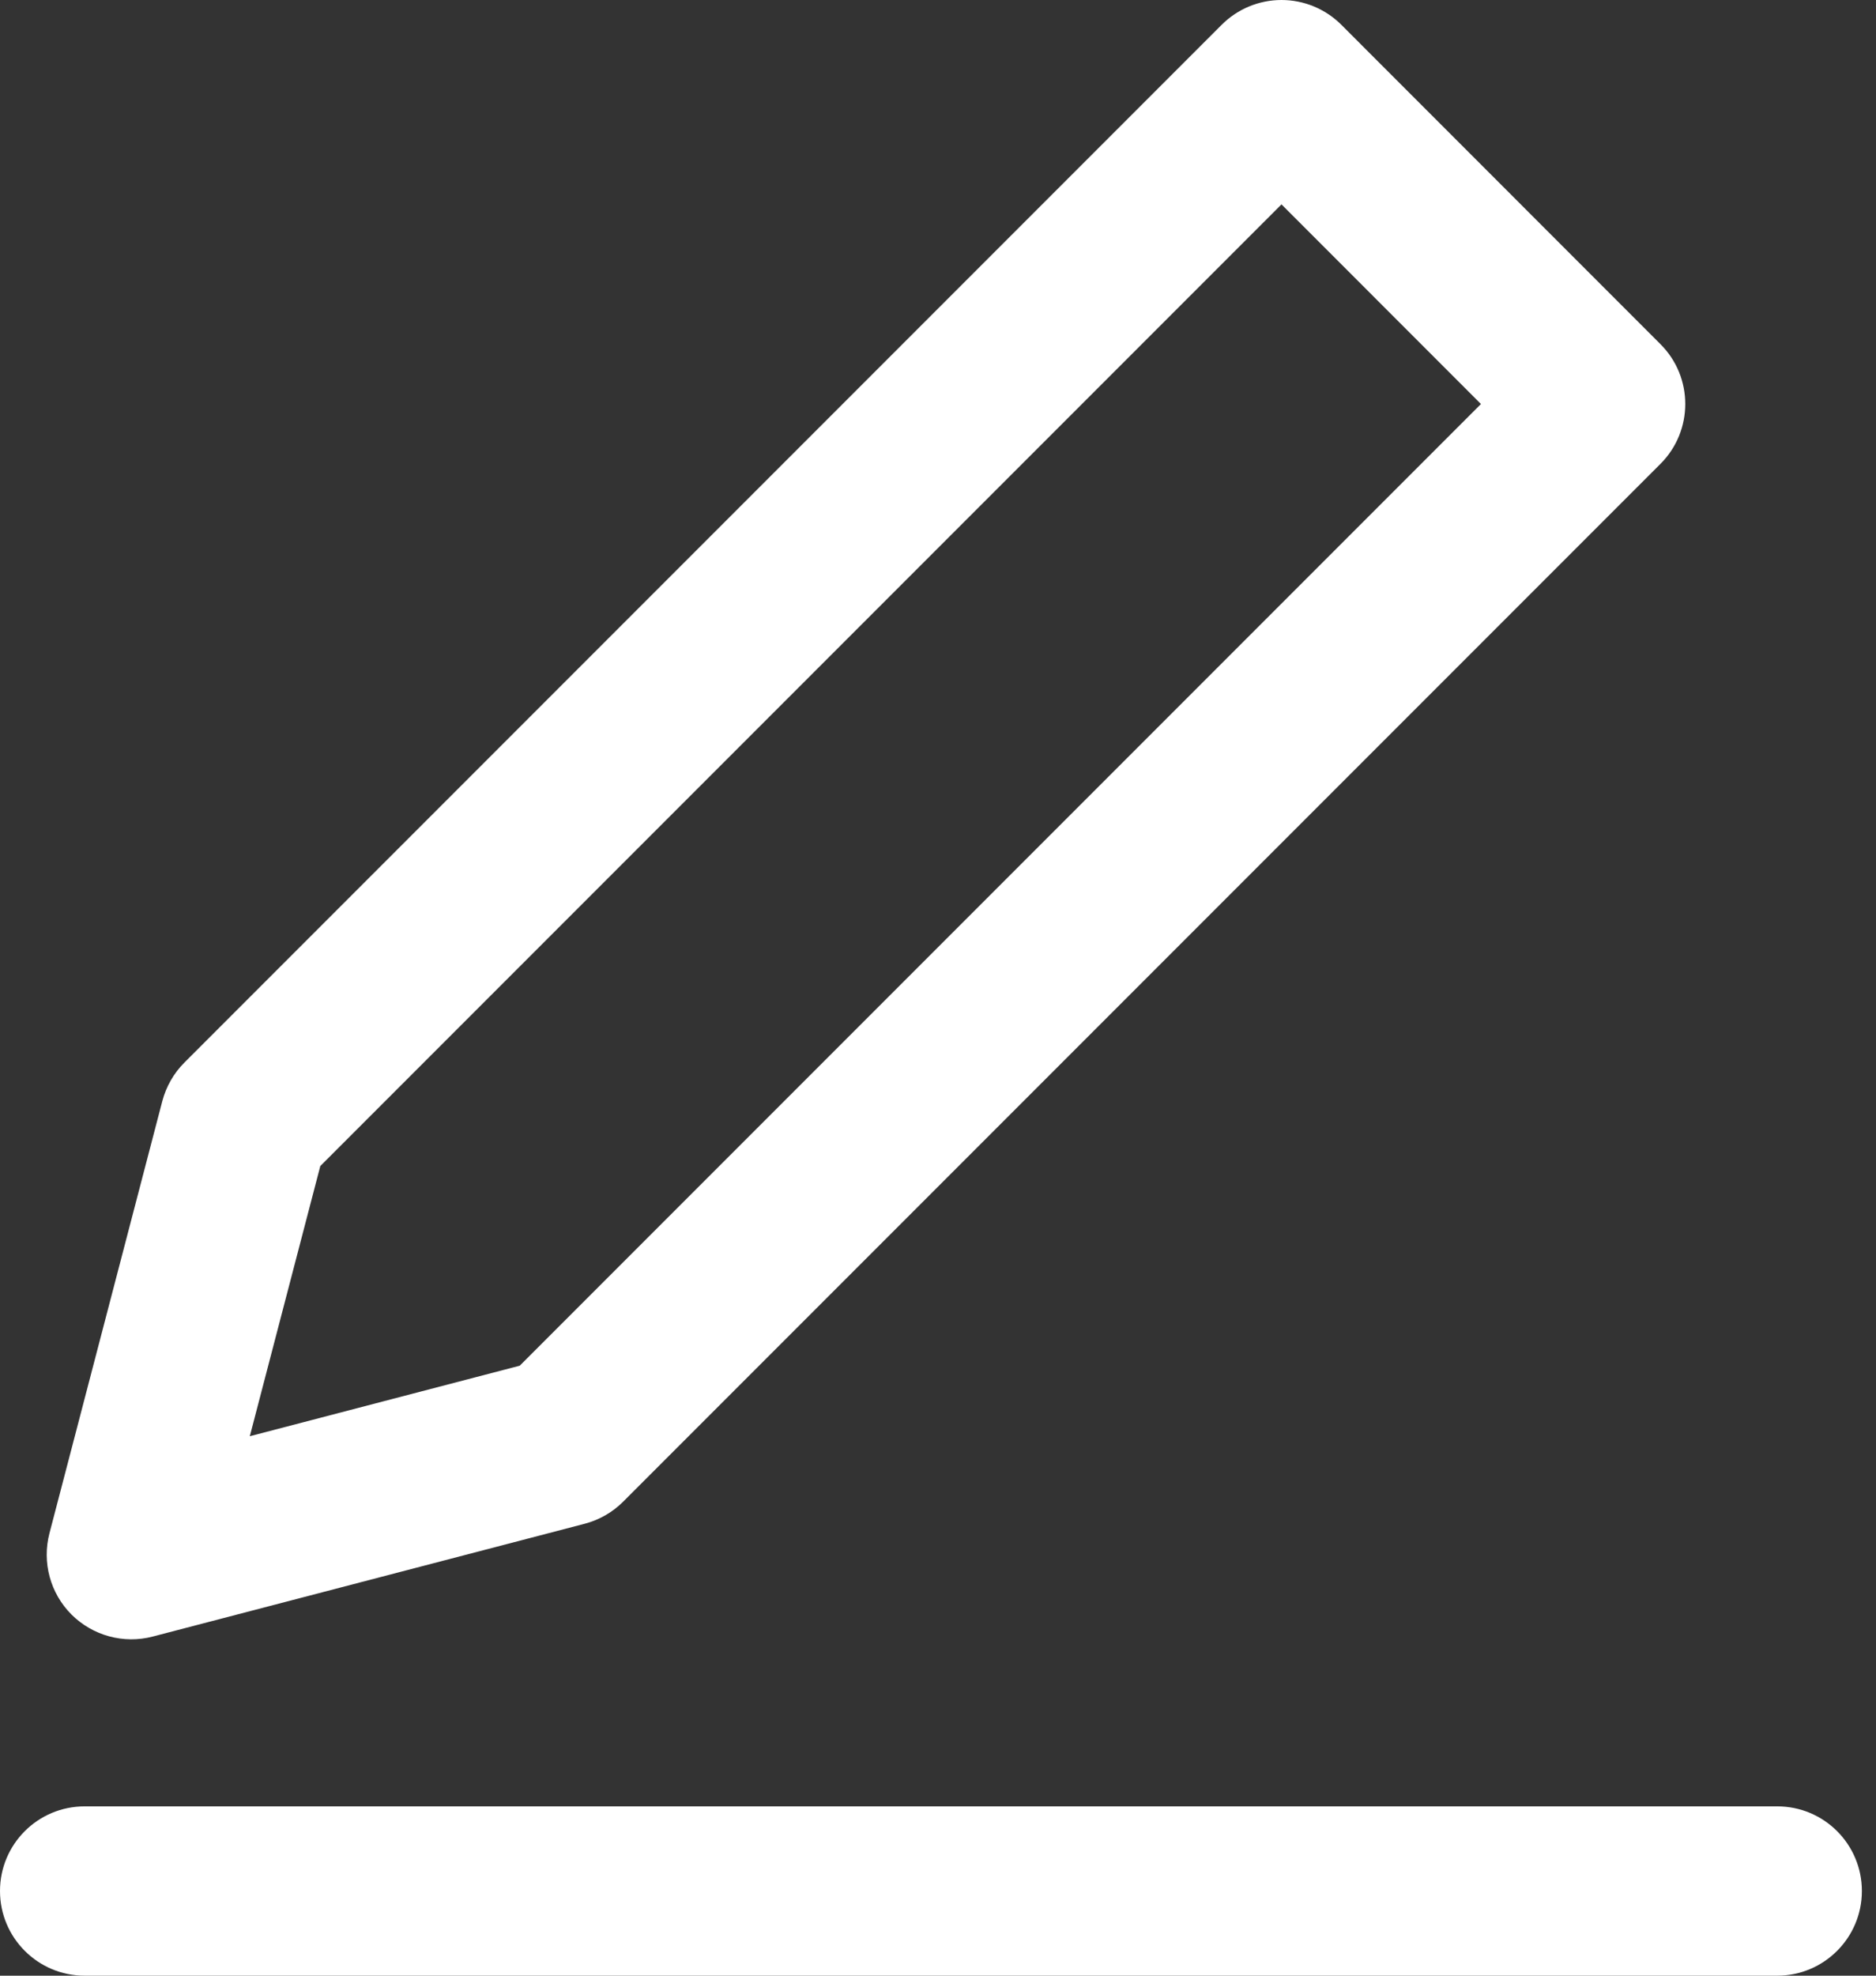 <svg width="19" height="20" viewBox="0 0 19 20" fill="none" xmlns="http://www.w3.org/2000/svg">
    <rect x="0" y="0" width="19" height="20" fill="#333333" stroke="none"/>
    <path fill-rule="evenodd" clip-rule="evenodd" d="M13.585 0.251C13.424 0.09 13.206 0 12.979 0C12.752 0 12.534 0.09 12.373 0.251L1.867 10.757C1.76 10.864 1.683 10.999 1.644 11.146L0.501 15.521C0.424 15.816 0.509 16.129 0.724 16.344C0.94 16.559 1.253 16.644 1.547 16.567L5.922 15.425C6.07 15.386 6.204 15.309 6.312 15.201L16.817 4.696C17.152 4.361 17.152 3.818 16.817 3.484L13.585 0.251ZM3.244 11.804L12.979 2.069L14.999 4.09L5.264 13.825L2.53 14.539L3.244 11.804Z" fill="white"/>
    <path d="M0.857 18.286C0.384 18.286 0 18.669 0 19.143C0 19.616 0.384 20 0.857 20H18C18.473 20 18.857 19.616 18.857 19.143C18.857 18.669 18.473 18.286 18 18.286H0.857Z" fill="white"/>
</svg>
